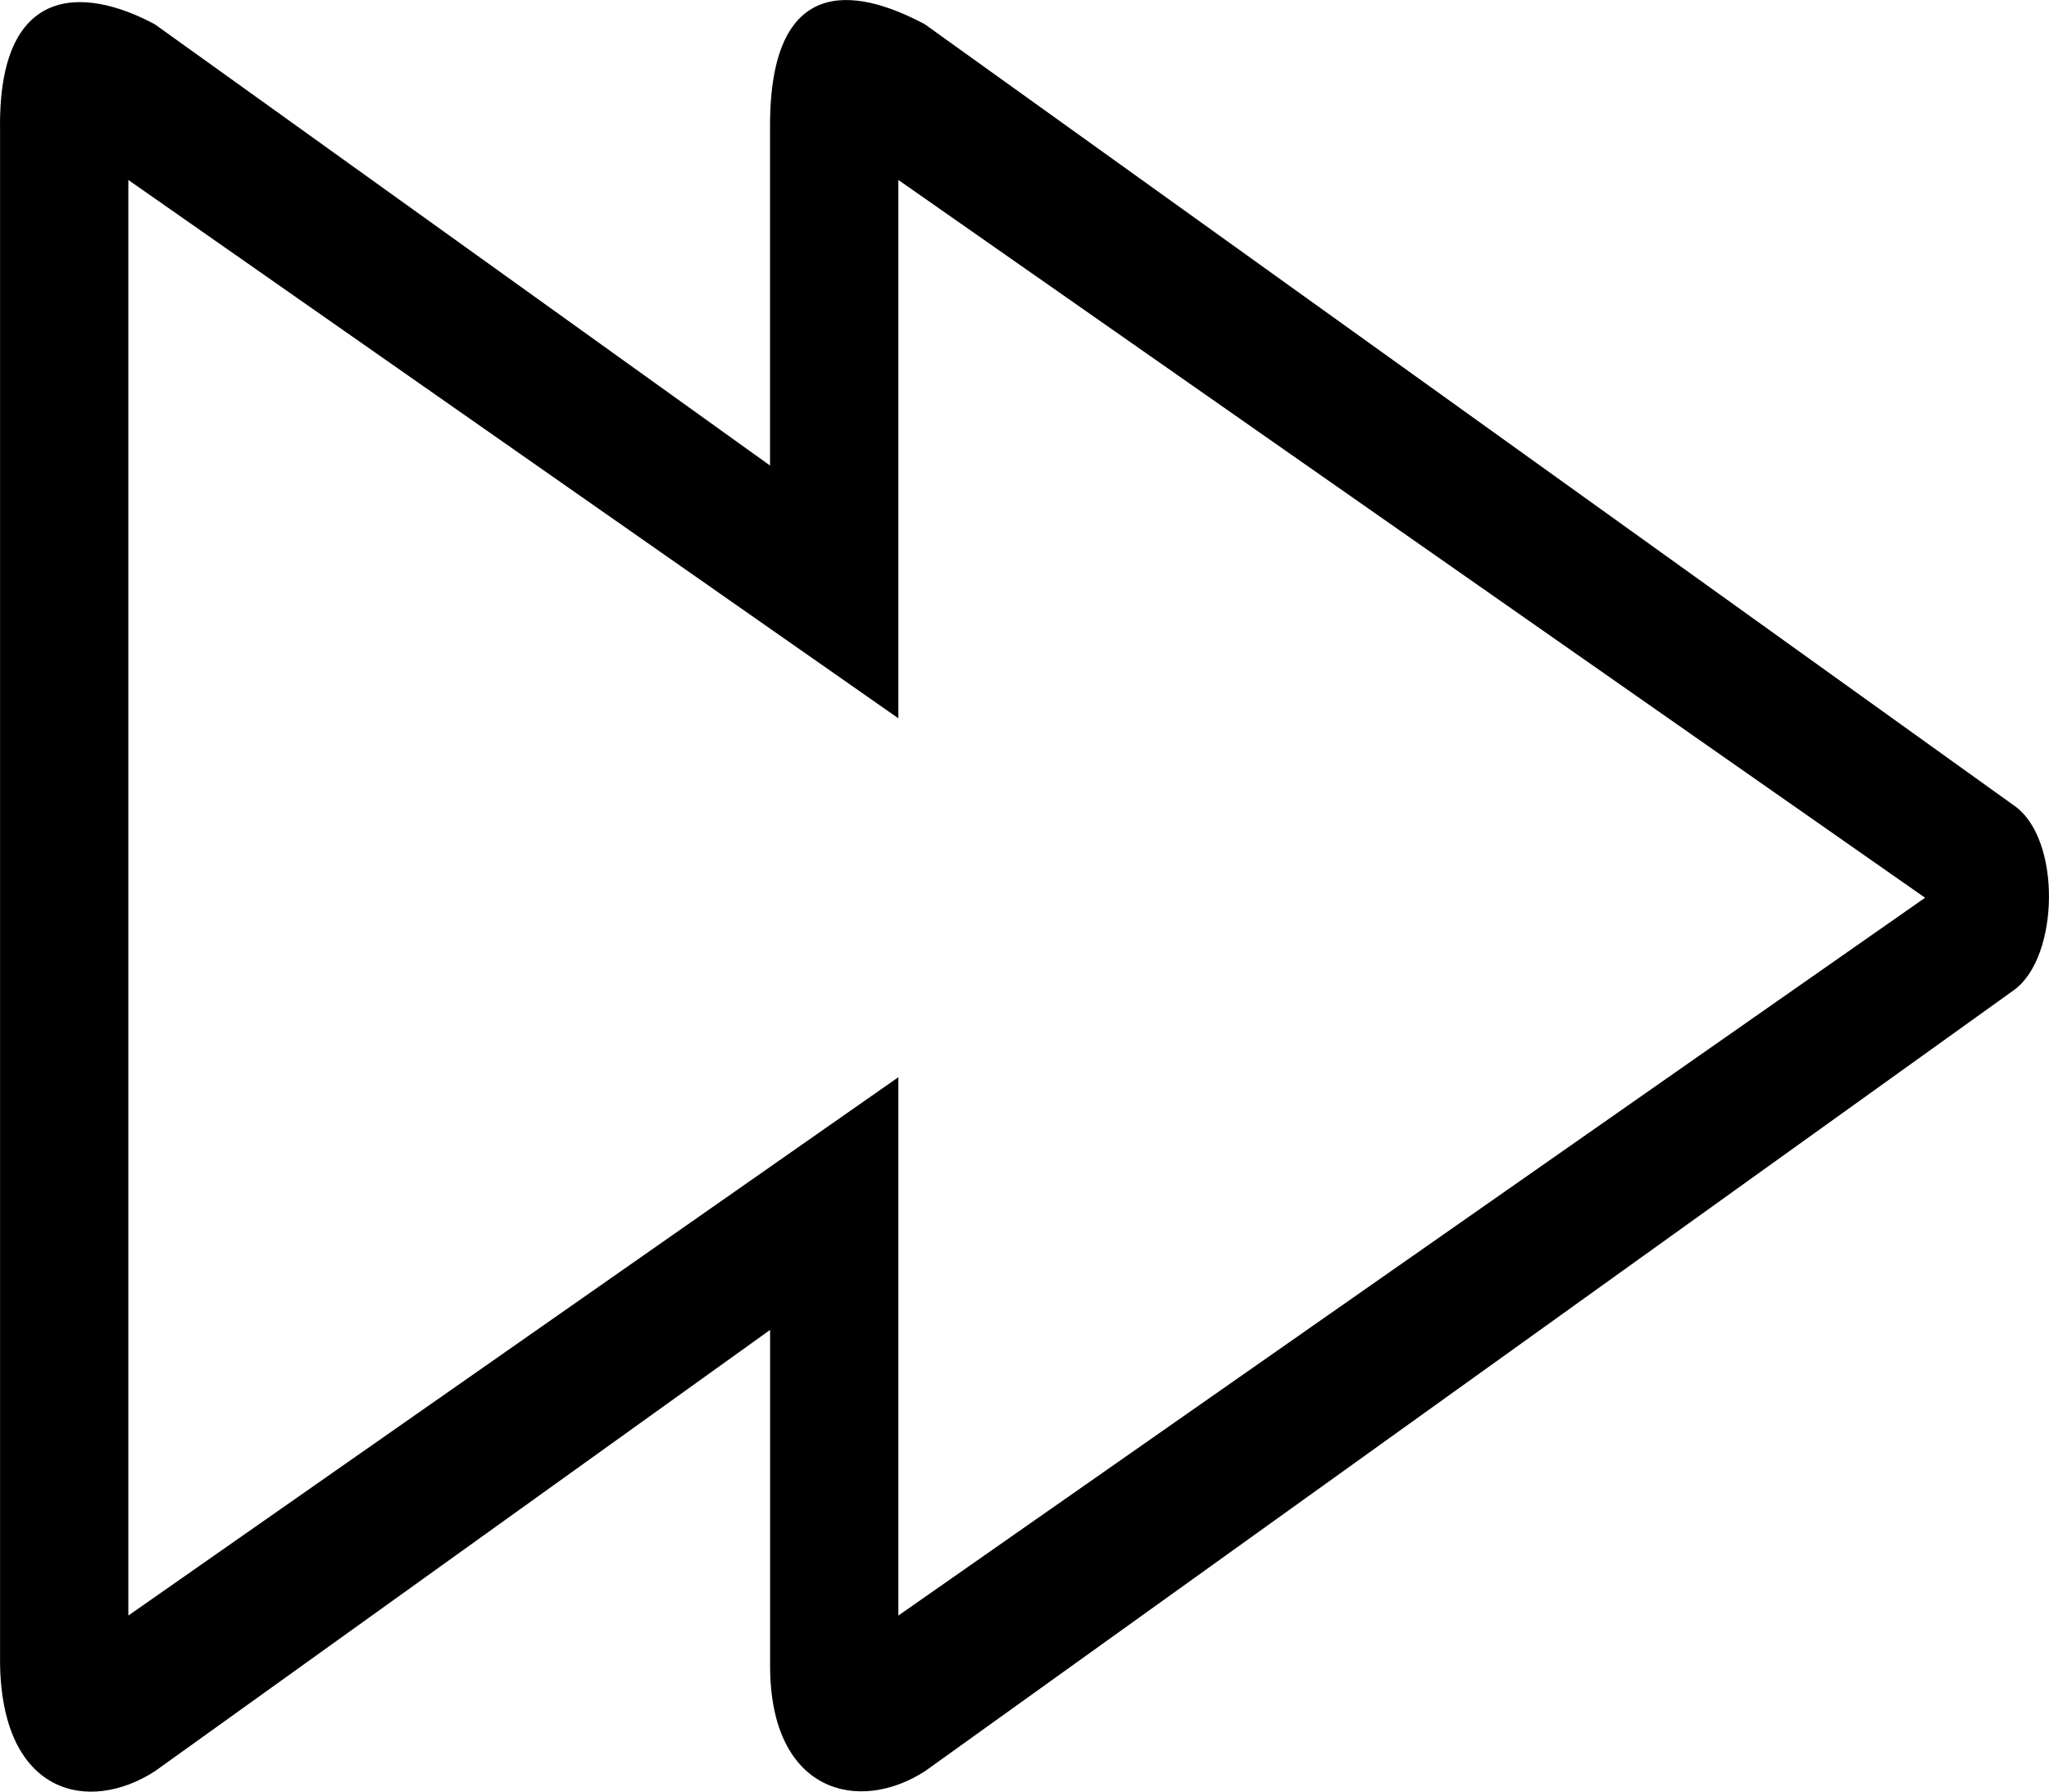 <?xml version="1.0" encoding="iso-8859-1"?>
<!-- Generator: Adobe Illustrator 18.0.0, SVG Export Plug-In . SVG Version: 6.00 Build 0)  -->
<!DOCTYPE svg PUBLIC "-//W3C//DTD SVG 1.1//EN" "http://www.w3.org/Graphics/SVG/1.1/DTD/svg11.dtd">
<svg version="1.1" id="Capa_1" xmlns="http://www.w3.org/2000/svg" xmlns:xlink="http://www.w3.org/1999/xlink" x="0px" y="0px"
	 viewBox="0 0 31.963 27.956" style="enable-background:new 0 0 31.963 27.956;" xml:space="preserve">
<g id="_x31_0_12_">
	<g>
		<path style="fill-rule:evenodd;clip-rule:evenodd;" d="M31.416,12.568L14.429,0.38c-1.126-0.604-2.416-0.747-2.417,1.579v5.305
			L2.417,0.38C1.291-0.225-0.031-0.243,0.001,2.021v23.942c0.032,2.045,1.384,2.341,2.417,1.673l9.595-6.885v5.243
			c0.001,1.983,1.385,2.31,2.417,1.642l16.987-12.188C32.127,14.935,32.162,13.08,31.416,12.568z M14.014,25.208
			c0-0.469,0-8.4,0-8.4l-12.012,8.4v-22.4l12.012,8.4c0,0,0-6.612,0-8.4l16.016,11.2L14.014,25.208z"/>
	</g>
</g>
<g>
</g>
<g>
</g>
<g>
</g>
<g>
</g>
<g>
</g>
<g>
</g>
<g>
</g>
<g>
</g>
<g>
</g>
<g>
</g>
<g>
</g>
<g>
</g>
<g>
</g>
<g>
</g>
<g>
</g>
</svg>
